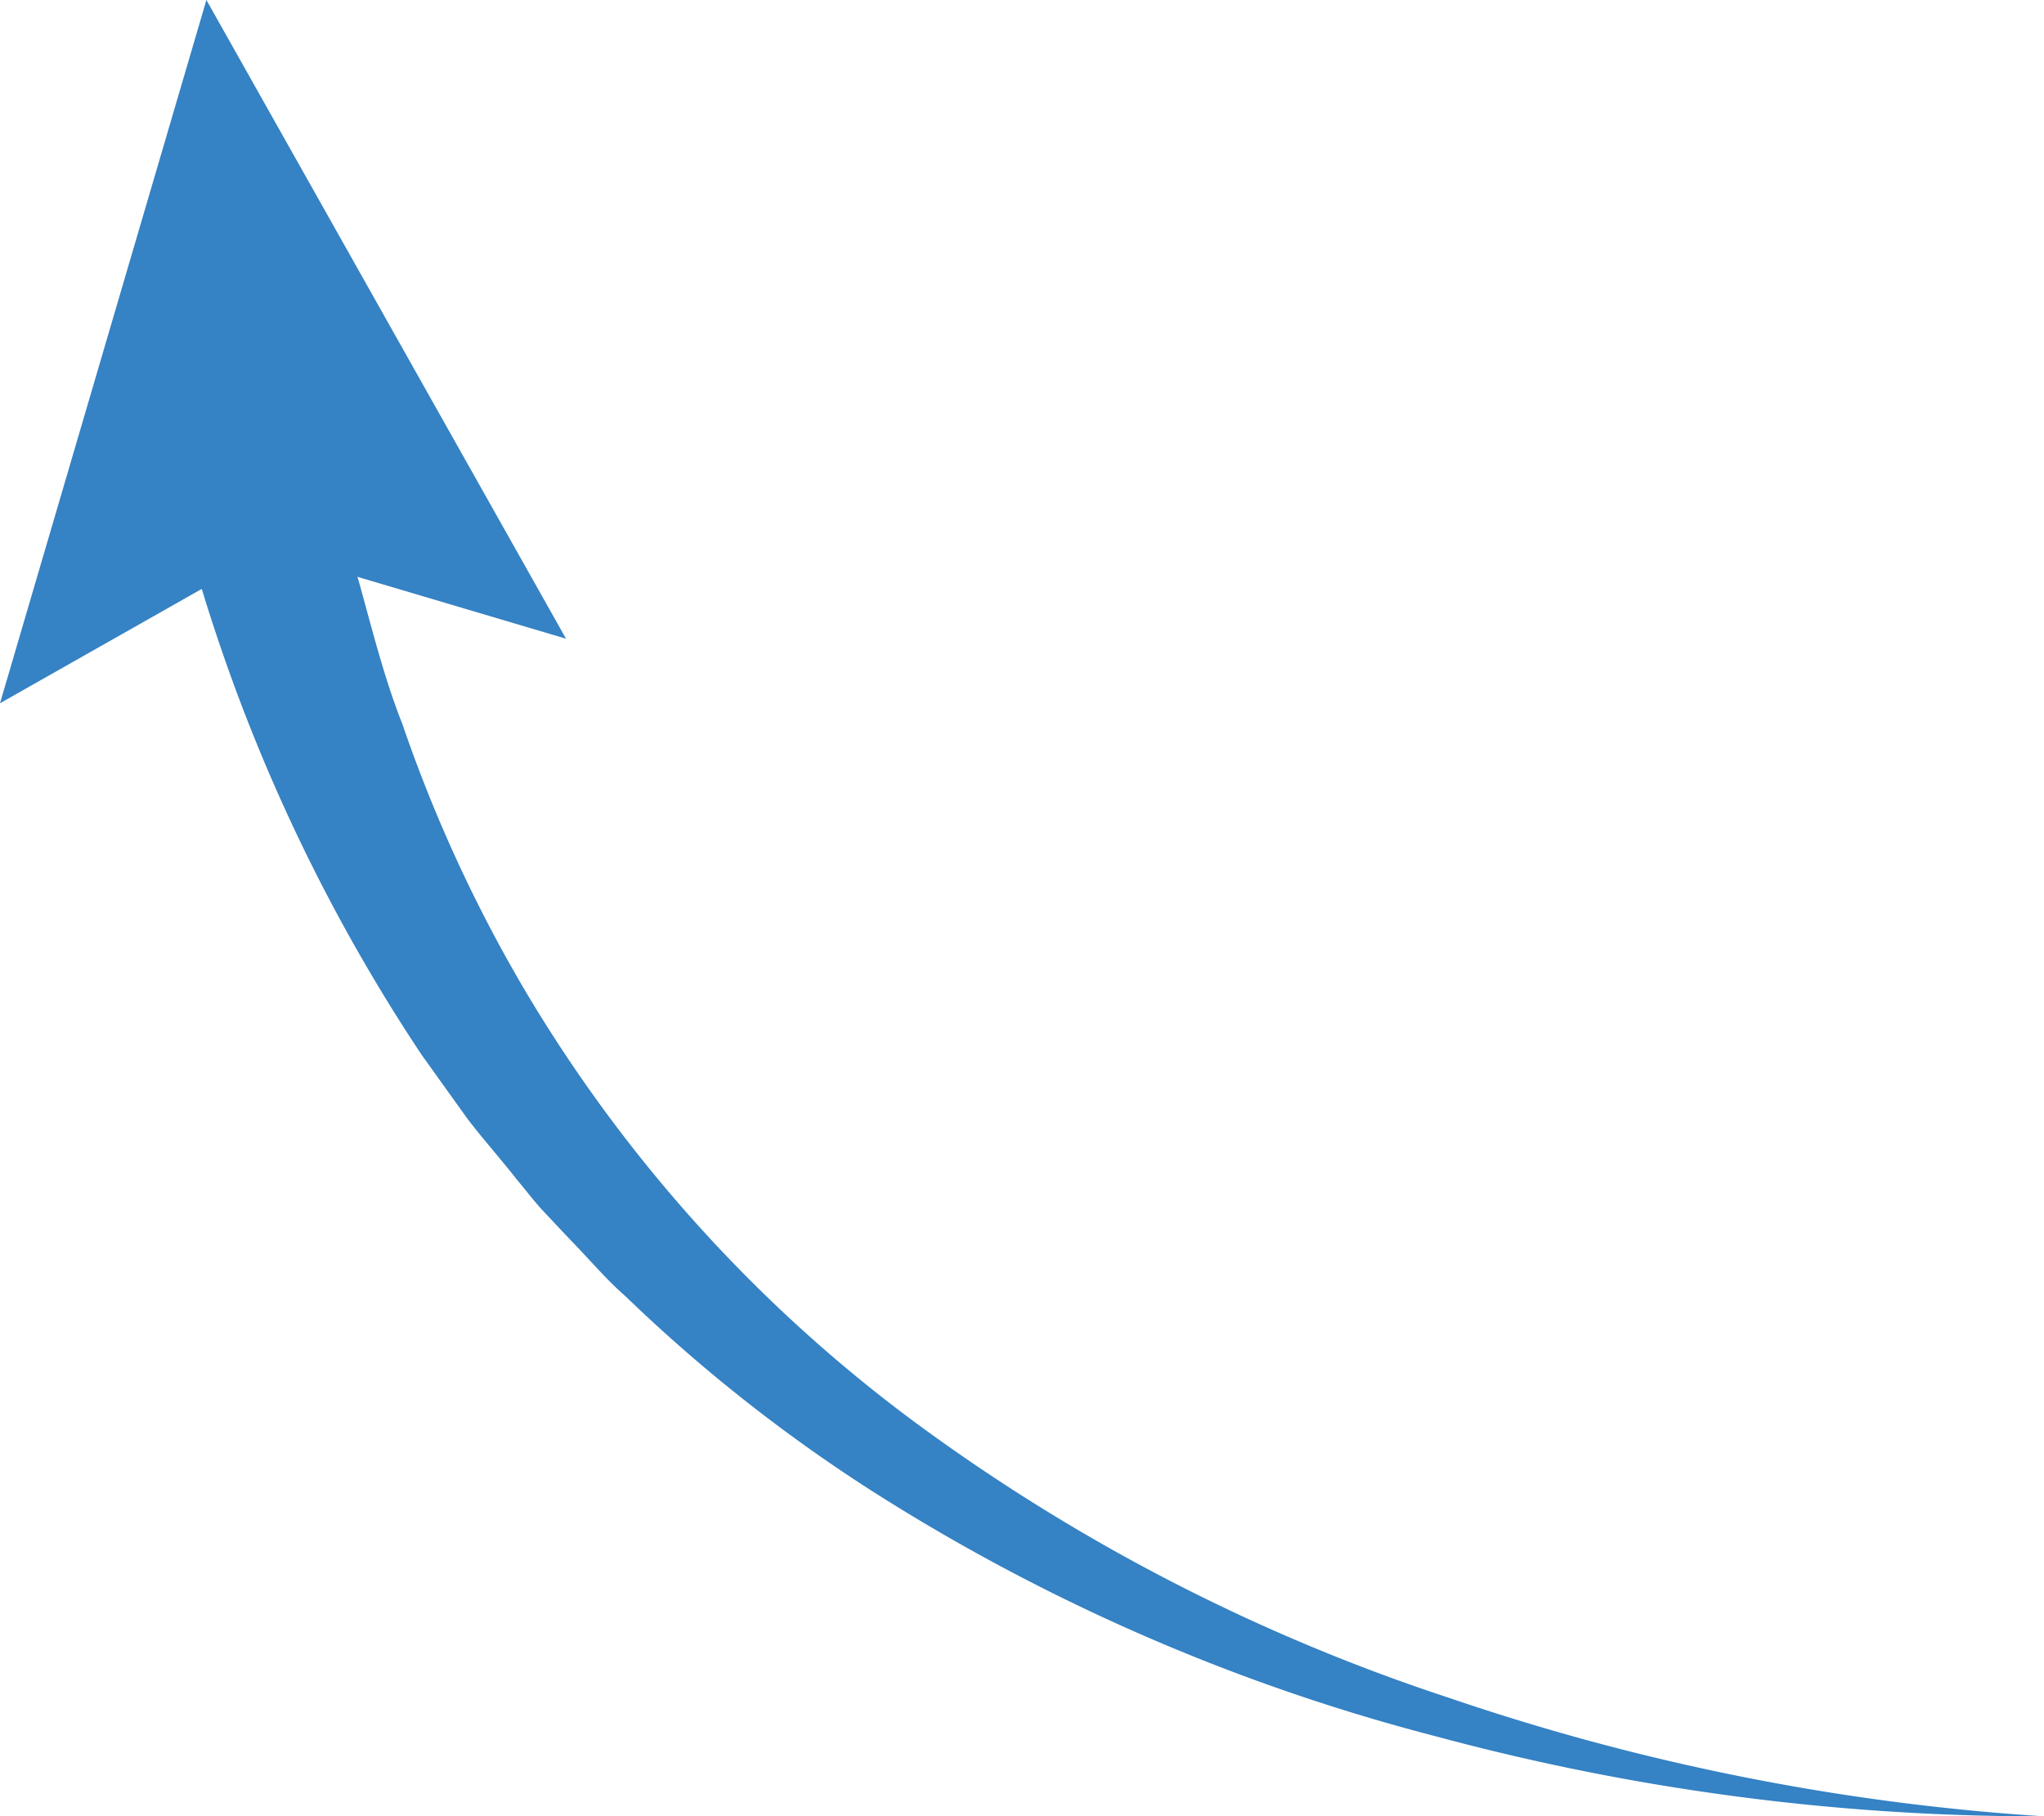 <svg xmlns="http://www.w3.org/2000/svg" viewBox="0 0 95.66 85"><defs><style>.cls-1{fill:#3582c4;}</style></defs><g id="Layer_2" data-name="Layer 2"><g id="Layer_2-2" data-name="Layer 2"><path class="cls-1" d="M95.66,85a108.29,108.29,0,0,1-28.37-3.72A92,92,0,0,1,40.77,69.75a74.39,74.39,0,0,1-11.51-9.1c-.93-.81-1.71-1.76-2.58-2.64l-1.27-1.35c-.42-.45-.79-.95-1.19-1.42-.78-1-1.59-1.9-2.34-2.88l-2.15-3A82.73,82.73,0,0,1,8,22.15l7.42-1.51L16.08,24c.24,1.12.42,2.26.75,3.34.61,2.2,1.16,4.42,2,6.54a67.73,67.73,0,0,0,5.71,12.42A68.86,68.86,0,0,0,42.93,66.64a88.81,88.81,0,0,0,24.9,12.82A107.31,107.31,0,0,0,95.66,85Z"/><polygon class="cls-1" points="26.49 29.89 12.6 25.77 0 32.91 9.66 0 26.49 29.89"/></g></g></svg>